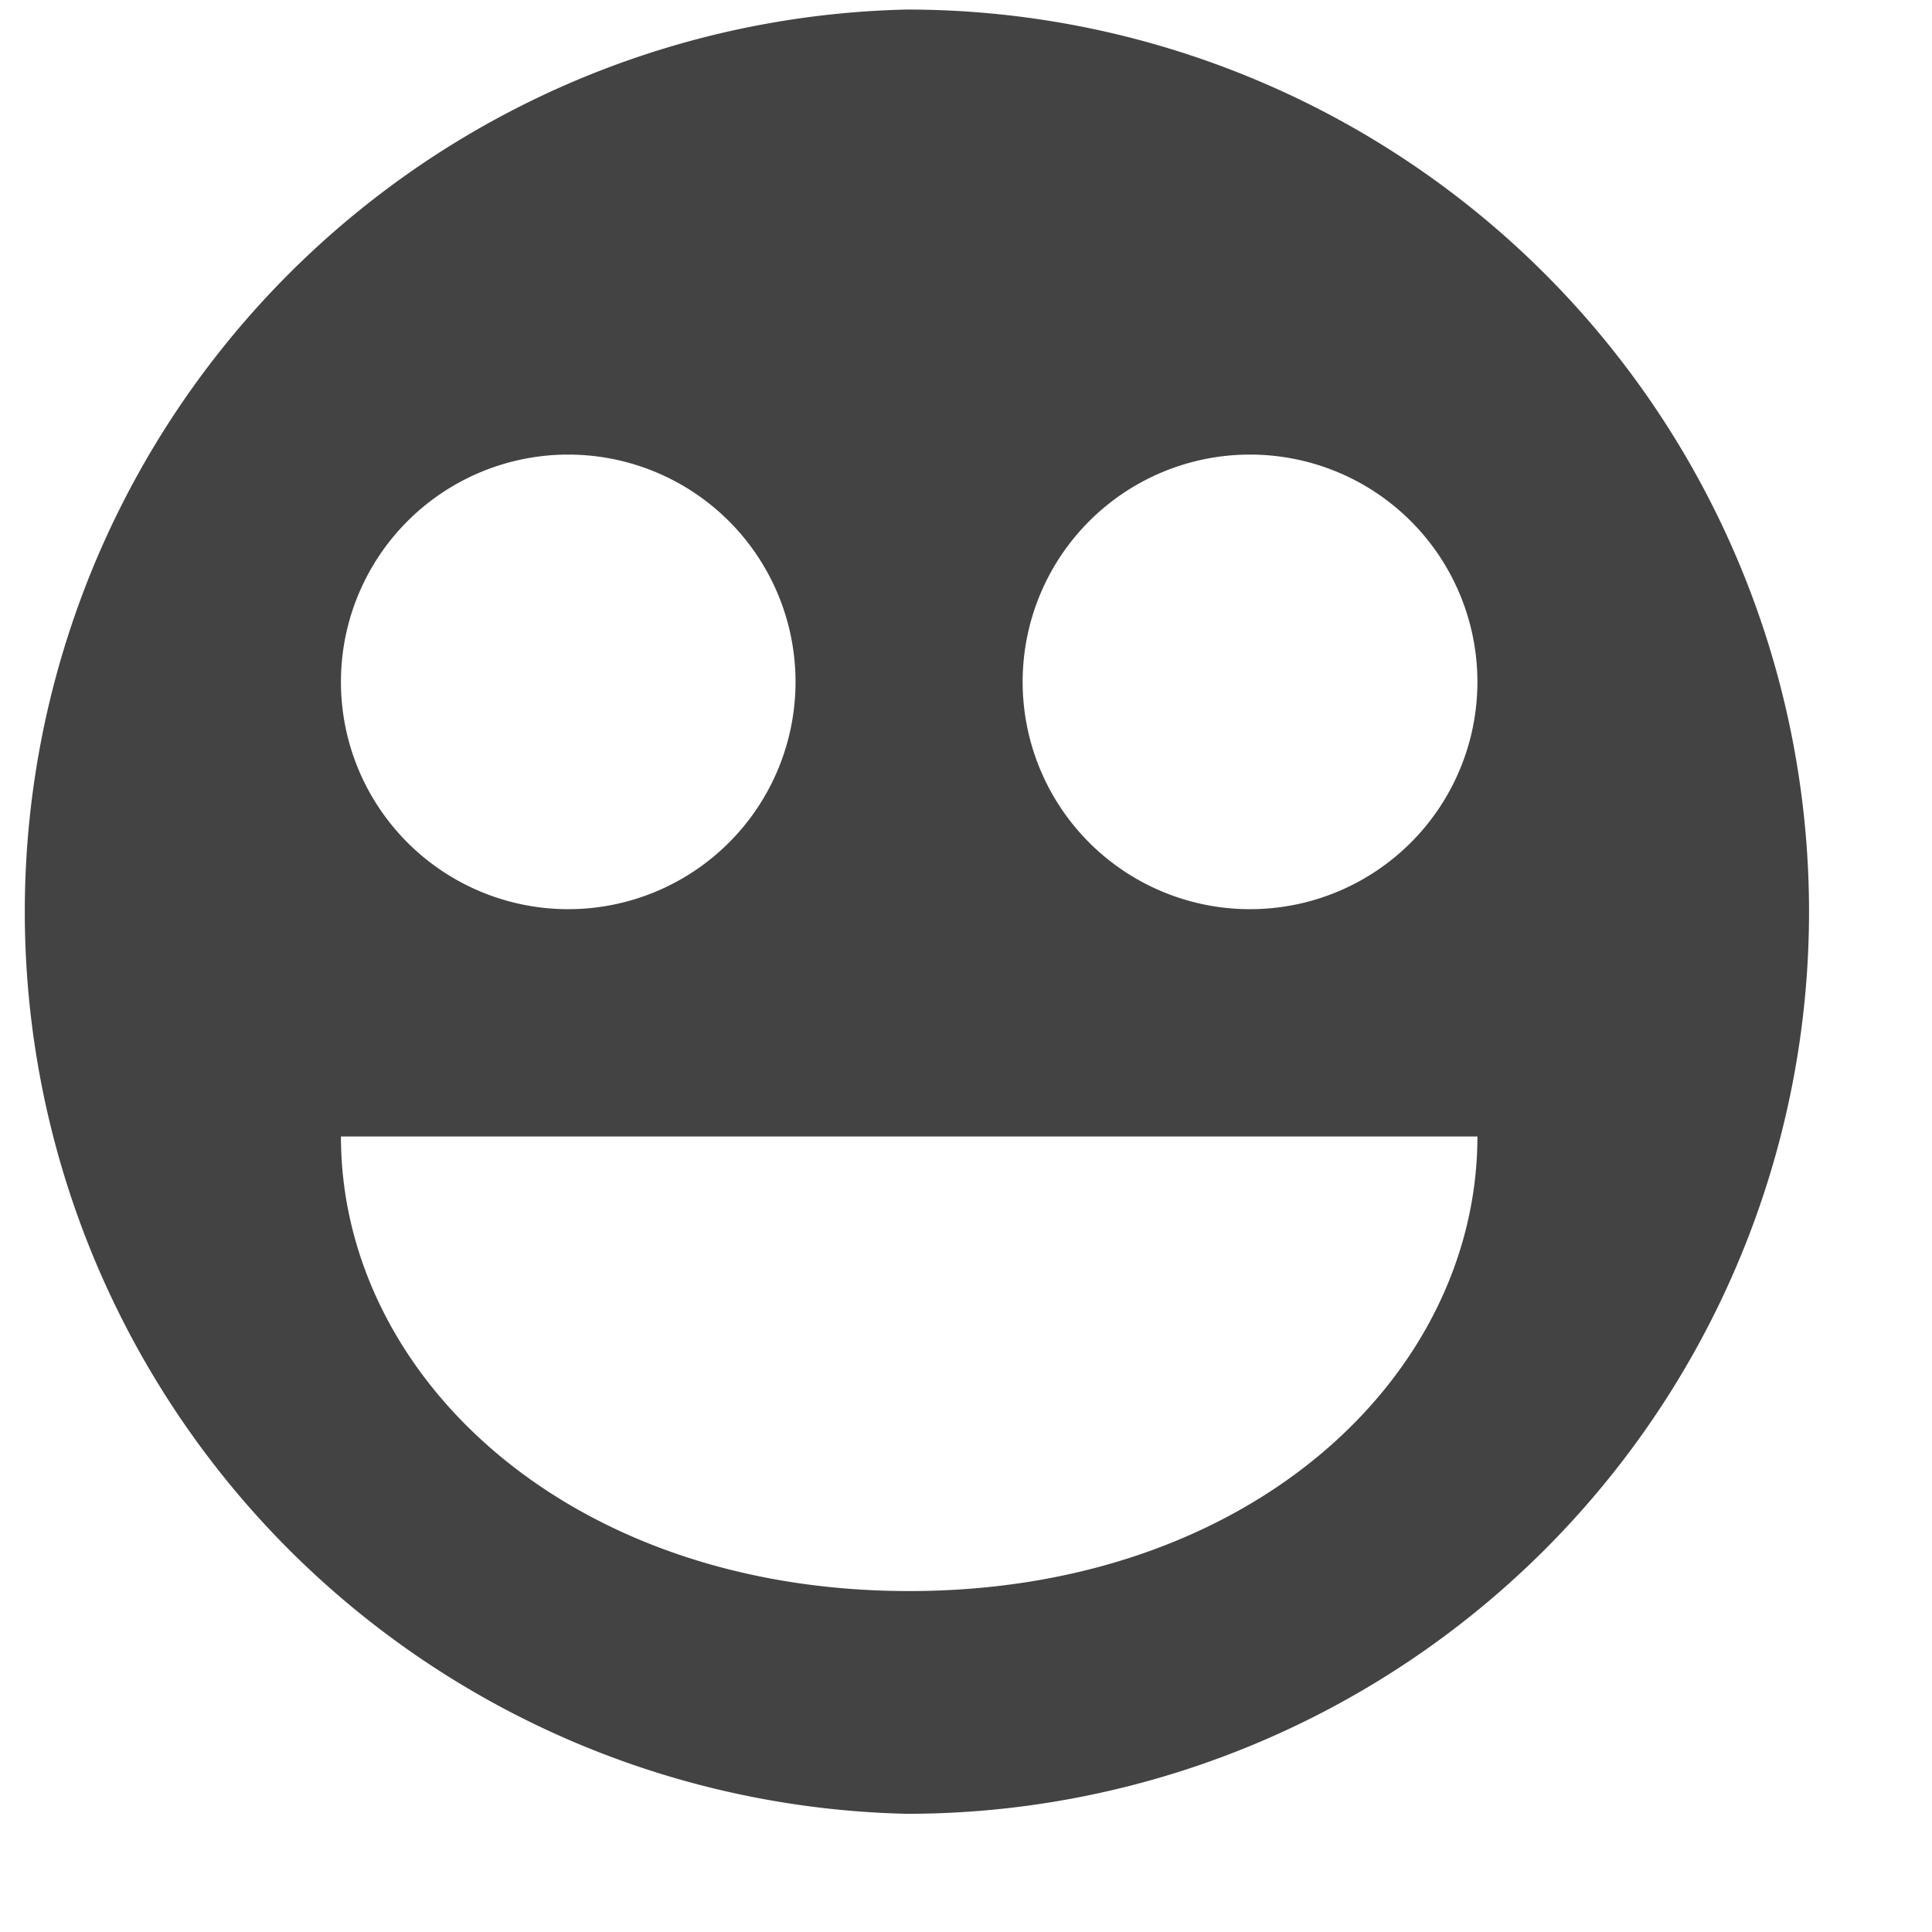 <svg viewBox="0 0 17 17" xmlns="http://www.w3.org/2000/svg" class="si-glyph si-glyph-emoticon"><title>946</title><path d="M7.98.084a7.94 7.94 0 0 0 0 15.876 7.938 7.938 0 0 0 0-15.876zM11 4A2 2 0 1 1 11 8a2 2 0 0 1-.003-4zM5 4a2 2 0 1 1 0 4 2 2 0 0 1 0-4zm3 10c-3.013 0-5-1.9-5-4h10c0 2.1-1.988 4-5 4z" fill="#434343" class="si-glyph-fill" fill-rule="evenodd"/></svg>